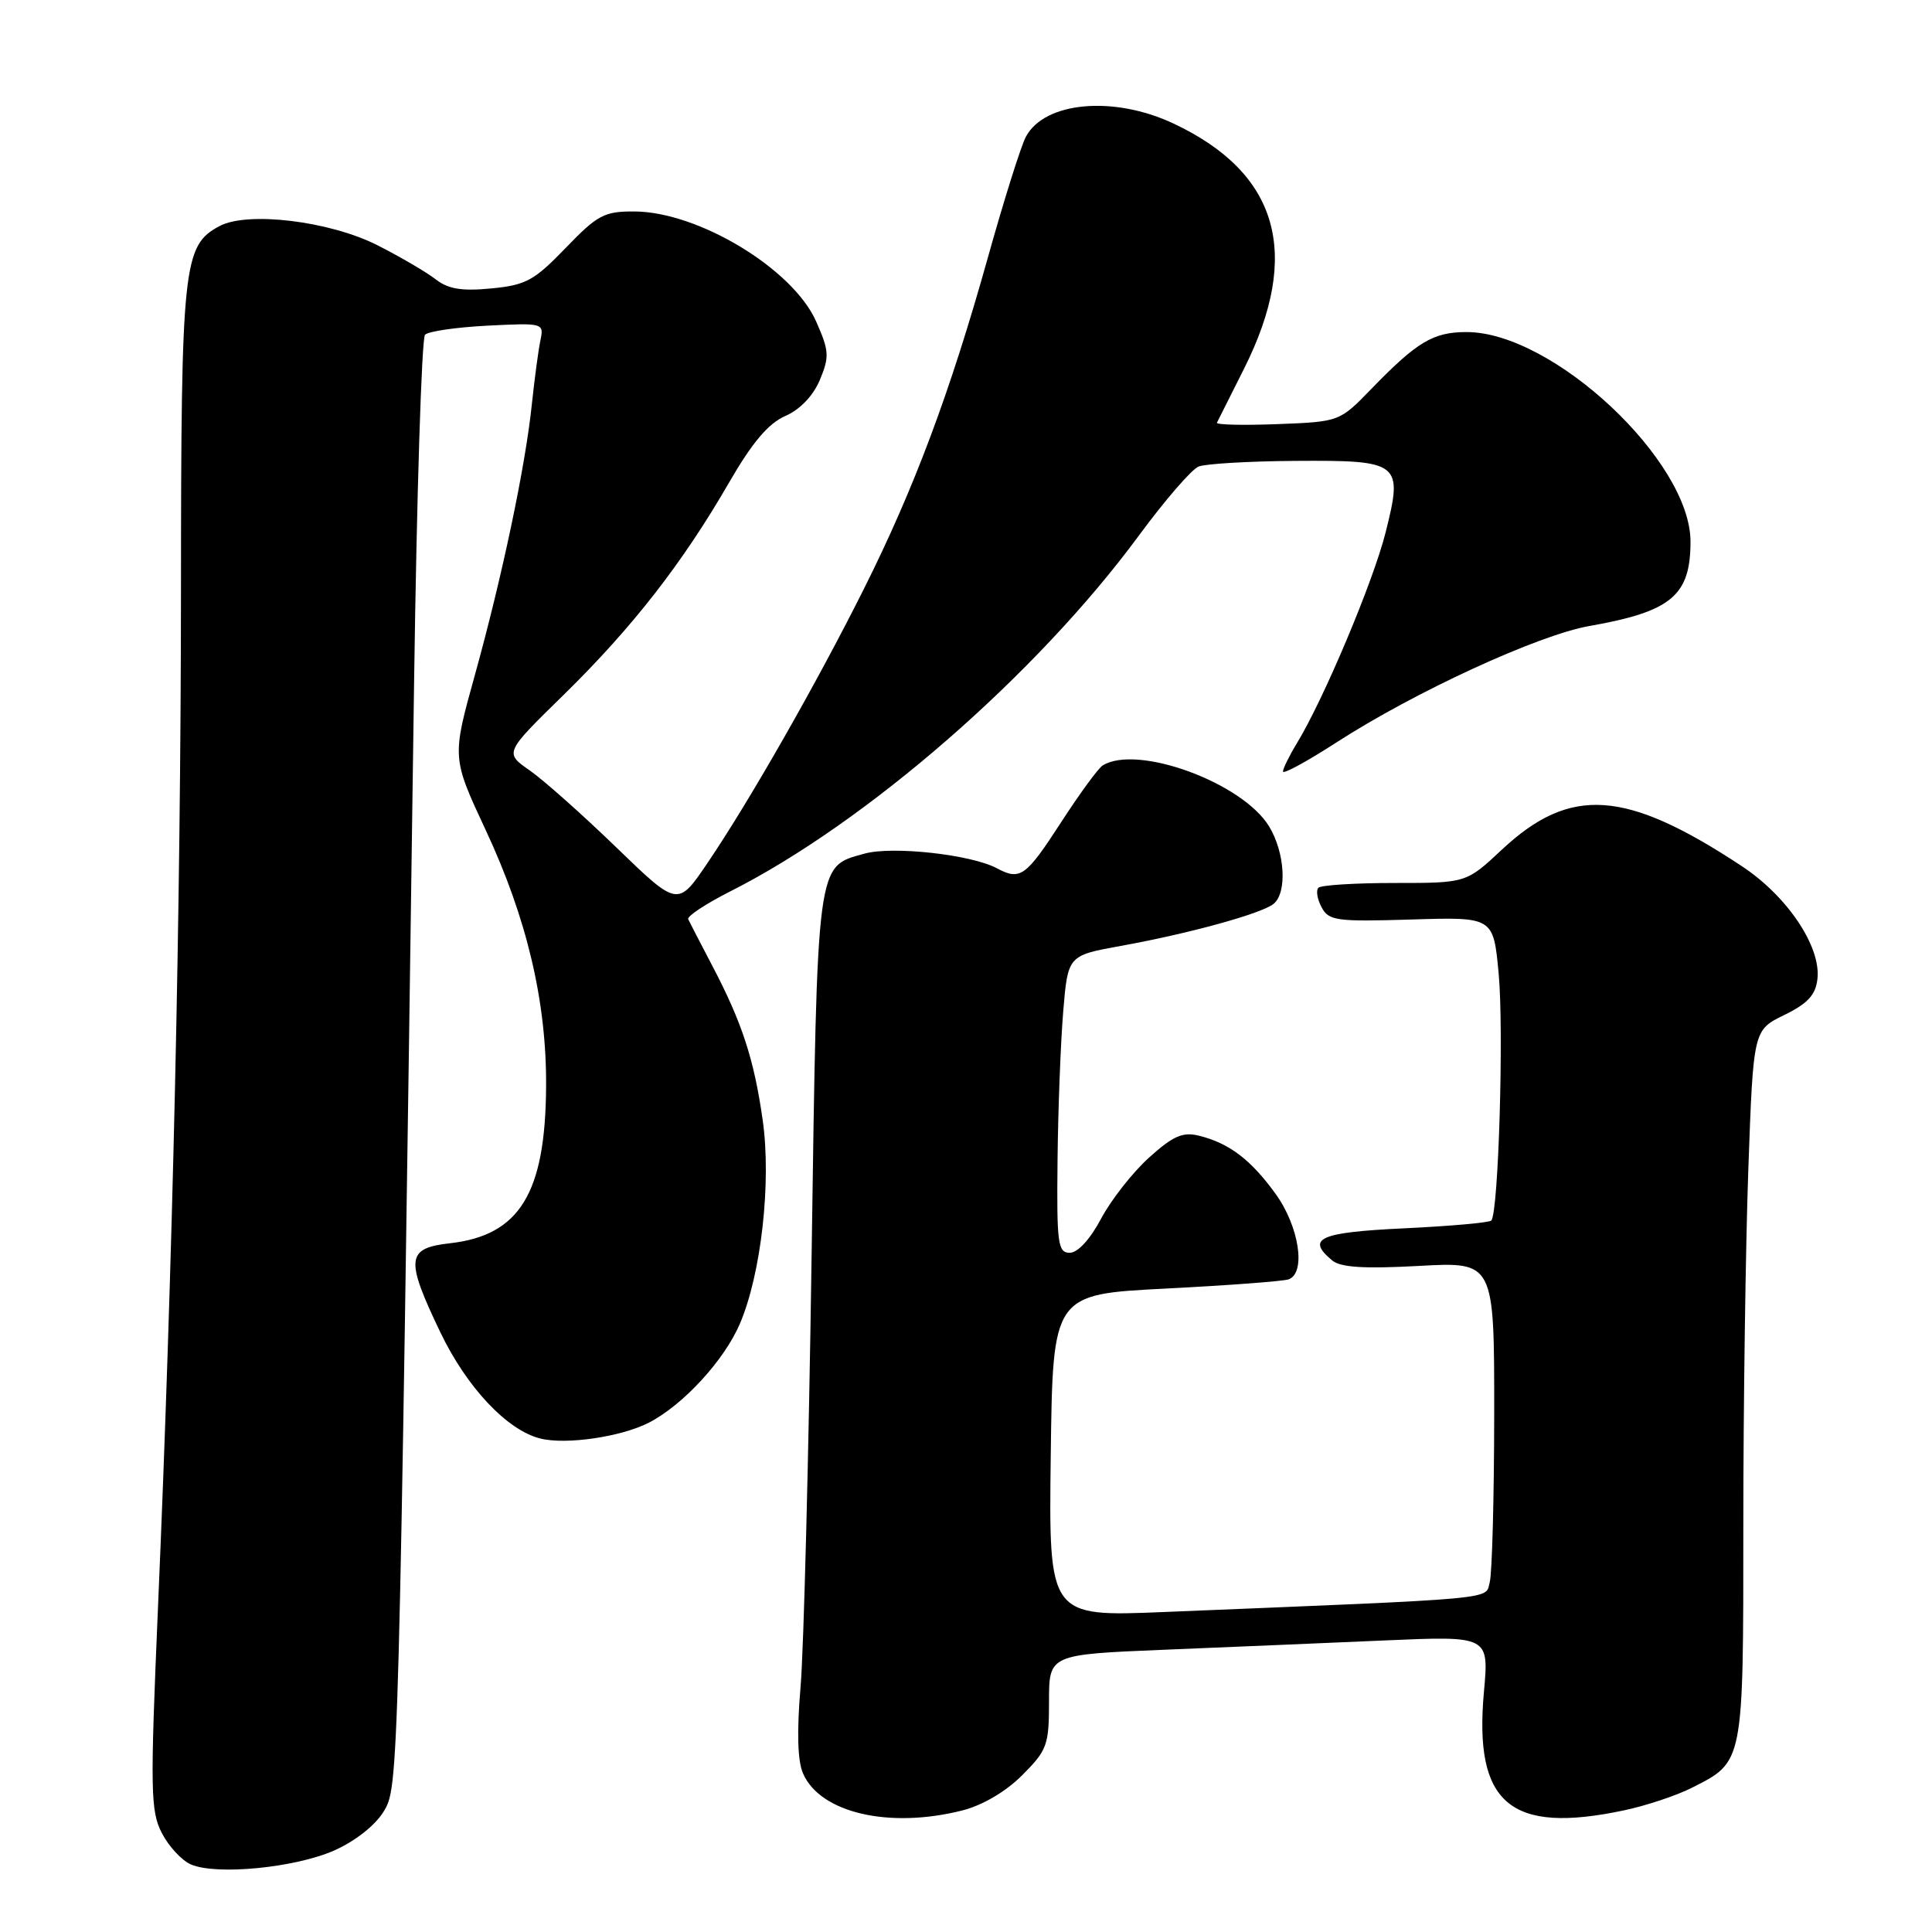 <?xml version="1.0" encoding="UTF-8" standalone="no"?>
<!DOCTYPE svg PUBLIC "-//W3C//DTD SVG 1.1//EN" "http://www.w3.org/Graphics/SVG/1.1/DTD/svg11.dtd" >
<svg xmlns="http://www.w3.org/2000/svg" xmlns:xlink="http://www.w3.org/1999/xlink" version="1.1" viewBox="0 0 256 256">
 <g >
 <path fill="currentColor"
d=" M 44.28 245.20 C 47.04 243.98 49.71 241.88 50.82 240.06 C 52.83 236.76 52.82 236.94 54.87 90.33 C 55.22 65.49 55.87 44.80 56.32 44.35 C 56.77 43.90 60.50 43.36 64.61 43.15 C 72.03 42.78 72.09 42.80 71.60 45.14 C 71.33 46.44 70.83 50.20 70.48 53.50 C 69.63 61.75 66.56 76.32 62.93 89.42 C 59.88 100.39 59.88 100.39 64.34 109.95 C 69.83 121.69 72.44 132.77 72.36 144.00 C 72.27 158.13 68.85 163.70 59.61 164.74 C 53.83 165.39 53.68 166.80 58.35 176.54 C 61.84 183.82 67.18 189.51 71.59 190.61 C 75.00 191.47 82.34 190.39 86.00 188.50 C 90.53 186.16 95.96 180.25 98.03 175.42 C 100.86 168.83 102.23 156.64 101.06 148.41 C 99.91 140.33 98.32 135.47 94.36 127.93 C 92.79 124.94 91.37 122.18 91.19 121.80 C 91.01 121.41 93.52 119.76 96.75 118.12 C 114.78 109.02 137.34 89.38 150.88 71.00 C 154.32 66.33 157.89 62.19 158.82 61.82 C 159.74 61.45 165.51 61.11 171.63 61.07 C 185.56 60.98 185.93 61.27 183.60 70.55 C 181.97 77.04 175.39 92.68 171.84 98.49 C 170.83 100.15 170.01 101.83 170.00 102.23 C 170.00 102.63 173.18 100.90 177.08 98.38 C 187.41 91.70 203.82 84.14 210.60 82.95 C 221.46 81.04 224.00 78.92 224.00 71.77 C 224.00 61.07 205.77 44.00 194.33 44.00 C 189.92 44.00 187.79 45.27 181.75 51.49 C 177.50 55.88 177.50 55.88 169.25 56.20 C 164.71 56.37 161.11 56.29 161.25 56.01 C 161.39 55.73 163.00 52.51 164.84 48.86 C 172.49 33.61 169.42 22.93 155.50 16.37 C 147.58 12.64 138.43 13.46 135.94 18.11 C 135.29 19.32 133.00 26.59 130.86 34.26 C 125.88 52.04 121.12 64.76 114.44 78.09 C 108.19 90.58 99.30 106.16 93.76 114.33 C 89.81 120.17 89.81 120.17 81.66 112.28 C 77.17 107.94 72.00 103.34 70.17 102.07 C 66.84 99.75 66.84 99.75 74.70 92.06 C 83.75 83.19 90.41 74.66 96.57 64.00 C 99.67 58.63 101.80 56.11 104.06 55.12 C 106.02 54.26 107.75 52.45 108.64 50.33 C 109.92 47.26 109.87 46.49 108.14 42.59 C 105.07 35.64 92.55 28.06 84.07 28.02 C 80.06 28.00 79.18 28.47 74.95 32.86 C 70.78 37.18 69.69 37.78 65.09 38.22 C 61.15 38.60 59.38 38.30 57.70 36.99 C 56.49 36.05 53.02 34.02 50.00 32.49 C 43.66 29.28 32.80 27.97 29.08 29.96 C 24.26 32.54 24.00 35.01 23.98 78.22 C 23.96 120.16 22.89 167.68 20.93 213.09 C 19.89 237.30 19.94 239.98 21.45 242.90 C 22.36 244.66 24.09 246.53 25.30 247.05 C 28.69 248.51 39.10 247.49 44.28 245.20 Z  M 127.49 239.90 C 130.18 239.22 133.25 237.42 135.44 235.23 C 138.76 231.91 139.00 231.24 139.00 225.45 C 139.00 219.23 139.00 219.23 154.25 218.60 C 162.64 218.26 175.75 217.70 183.40 217.37 C 197.30 216.76 197.30 216.76 196.63 224.17 C 195.28 239.01 200.09 243.08 215.20 239.88 C 218.12 239.26 222.16 237.92 224.18 236.89 C 231.07 233.41 231.00 233.77 231.00 202.03 C 231.00 186.34 231.30 165.18 231.66 155.00 C 232.32 136.50 232.32 136.50 236.41 134.50 C 239.54 132.97 240.58 131.84 240.82 129.71 C 241.31 125.43 236.82 118.73 230.77 114.75 C 215.40 104.61 208.08 104.11 199.01 112.58 C 194.29 117.00 194.29 117.00 184.81 117.00 C 179.60 117.00 175.05 117.28 174.70 117.63 C 174.35 117.98 174.54 119.14 175.12 120.22 C 176.07 122.01 177.08 122.14 187.02 121.84 C 197.88 121.50 197.88 121.50 198.58 128.99 C 199.28 136.50 198.56 160.77 197.60 161.73 C 197.33 162.01 192.13 162.47 186.05 162.76 C 174.82 163.29 173.01 164.10 176.53 167.02 C 177.64 167.94 180.76 168.14 188.03 167.74 C 198.00 167.19 198.00 167.19 197.99 187.34 C 197.98 198.43 197.71 208.46 197.40 209.64 C 196.77 211.99 199.41 211.75 154.23 213.60 C 138.96 214.23 138.96 214.23 139.23 192.86 C 139.50 171.50 139.50 171.50 154.50 170.74 C 162.75 170.32 170.06 169.77 170.75 169.52 C 173.09 168.67 172.14 162.50 169.02 158.19 C 165.73 153.64 162.86 151.47 158.85 150.48 C 156.71 149.96 155.43 150.52 152.24 153.40 C 150.07 155.36 147.22 159.00 145.90 161.48 C 144.45 164.21 142.81 166.00 141.75 166.00 C 140.17 166.00 140.01 164.80 140.13 153.75 C 140.20 147.01 140.54 138.15 140.88 134.05 C 141.50 126.61 141.50 126.61 148.50 125.34 C 157.54 123.71 167.16 121.06 168.75 119.77 C 170.58 118.29 170.27 112.96 168.16 109.50 C 164.63 103.70 150.70 98.60 146.12 101.42 C 145.52 101.79 143.01 105.23 140.54 109.05 C 135.93 116.16 135.18 116.70 132.09 115.05 C 128.69 113.23 118.28 112.08 114.55 113.11 C 108.15 114.88 108.31 113.68 107.54 166.50 C 107.16 192.90 106.50 218.55 106.08 223.50 C 105.57 229.48 105.68 233.34 106.41 235.00 C 108.69 240.22 117.81 242.34 127.49 239.90 Z "/>
</g>
</svg>